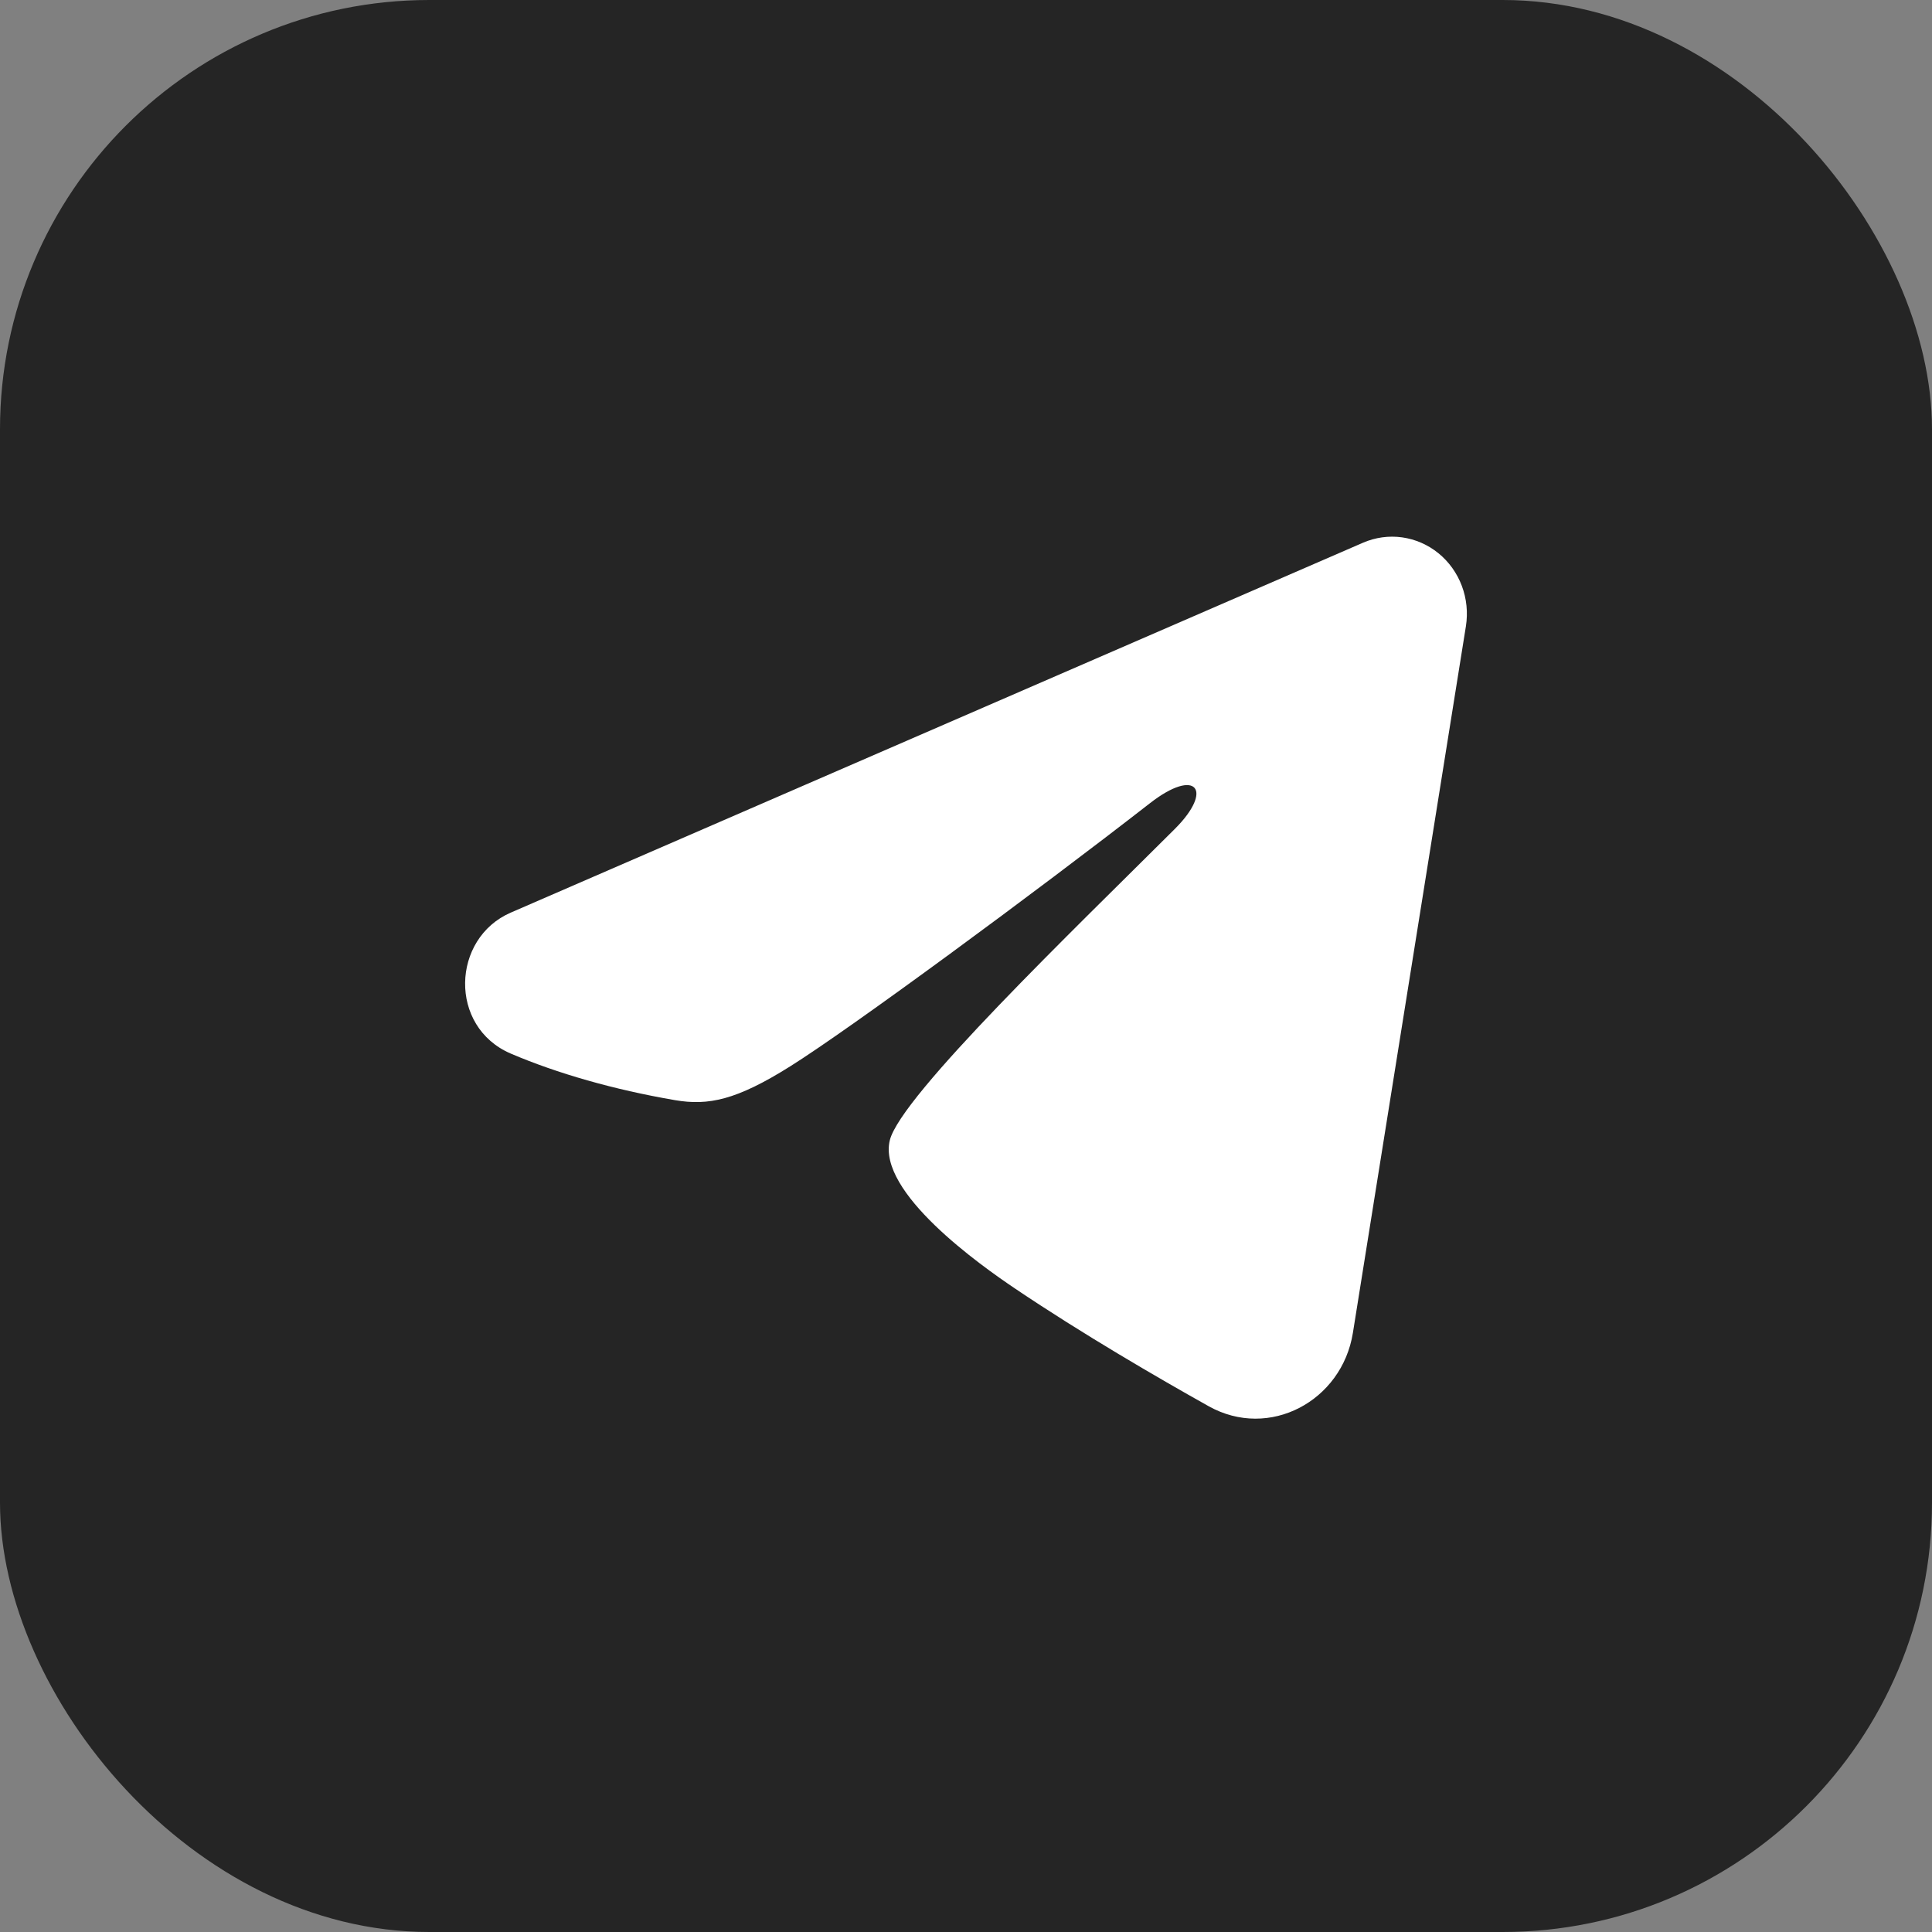 <svg width="28" height="28" viewBox="0 0 28 28" fill="none" xmlns="http://www.w3.org/2000/svg">
<rect x="0" y="0" width="28" height="28" fill="#808080" stroke="none"/>
<rect width="28" height="28" rx="6.222" fill="#252525"/>
<g clip-path="url(#clip0_722_2225)">
<path fill-rule="evenodd" clip-rule="evenodd" d="M19.755 7.865C19.934 7.788 20.129 7.761 20.321 7.788C20.513 7.815 20.695 7.894 20.847 8.018C20.999 8.141 21.116 8.305 21.186 8.491C21.256 8.677 21.276 8.879 21.245 9.076L19.607 19.318C19.448 20.305 18.396 20.872 17.517 20.38C16.781 19.968 15.689 19.334 14.707 18.672C14.216 18.341 12.711 17.28 12.896 16.525C13.055 15.88 15.583 13.454 17.028 12.012C17.595 11.445 17.336 11.119 16.667 11.64C15.004 12.934 12.334 14.901 11.451 15.455C10.672 15.944 10.267 16.027 9.781 15.944C8.895 15.792 8.074 15.556 7.404 15.27C6.498 14.883 6.542 13.599 7.403 13.226L19.755 7.865Z" fill="white"/>
</g>
<defs>
<clipPath id="clip0_722_2225">
<rect width="17.63" height="17.63" fill="white" transform="translate(5.185 5.185)"/>
</clipPath>
</defs>
</svg>
